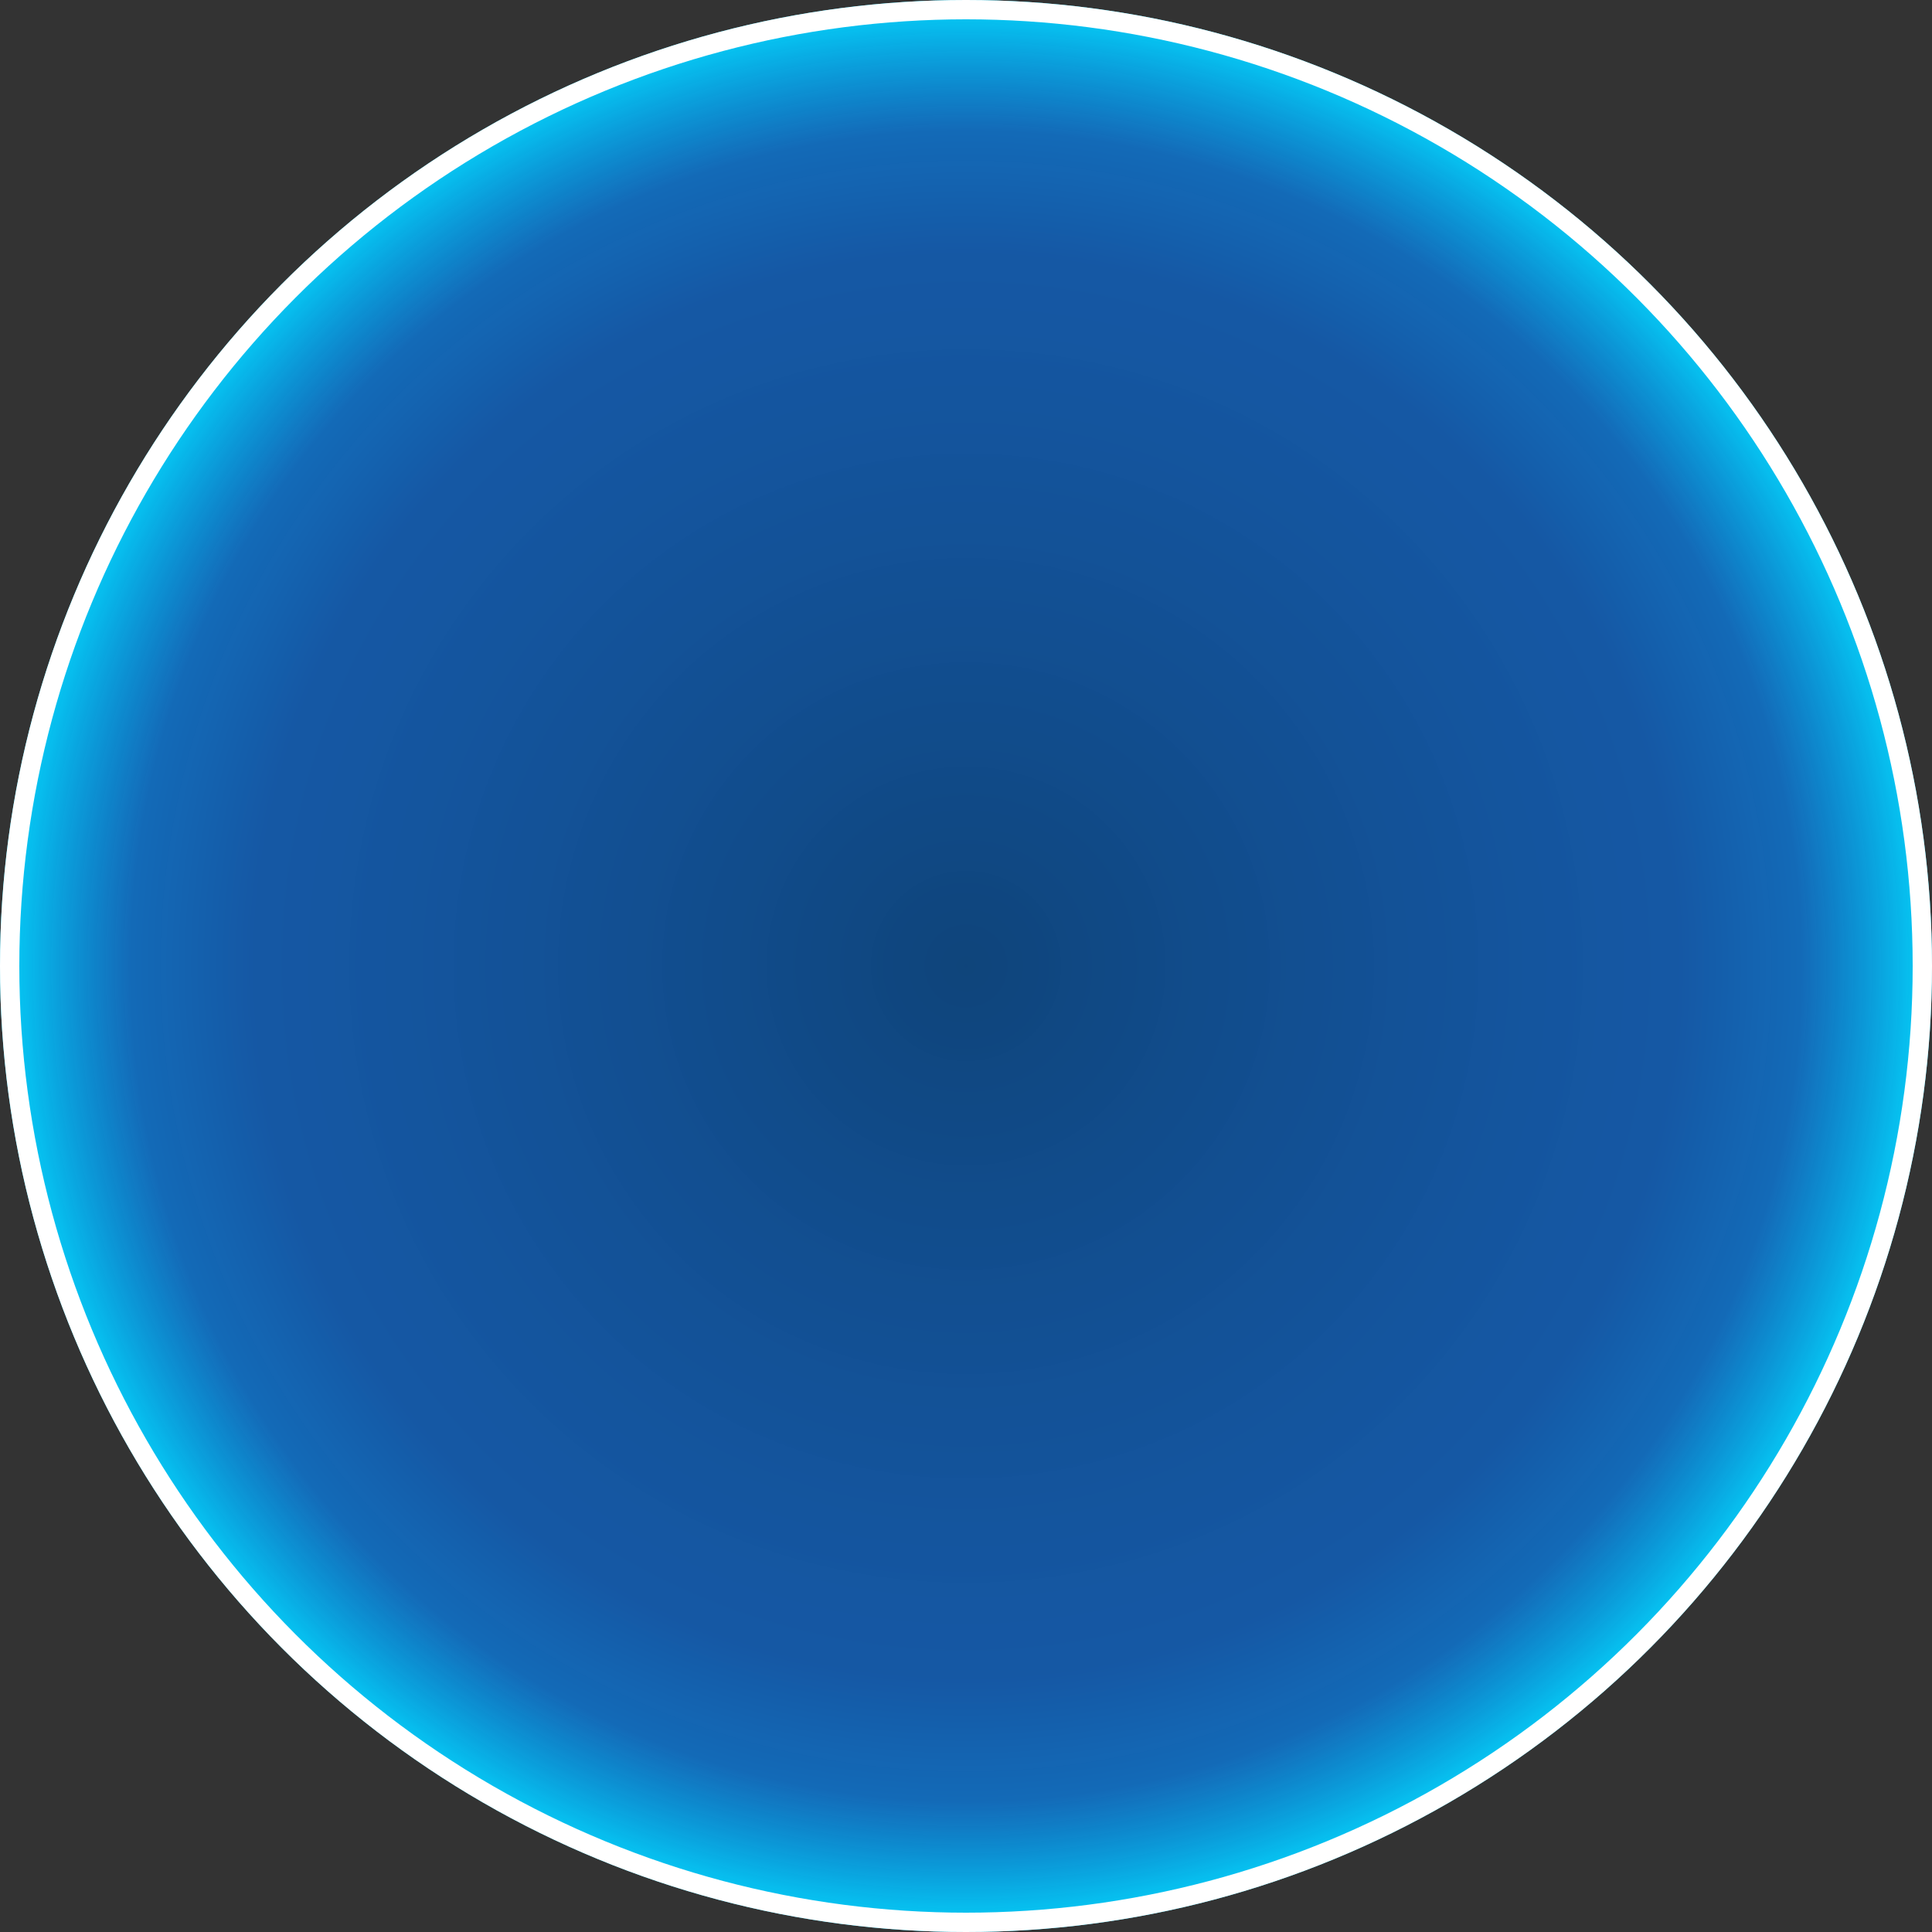 <svg xmlns="http://www.w3.org/2000/svg" xmlns:xlink="http://www.w3.org/1999/xlink" width="100" height="100" viewBox="0 0 100 100">
  <rect x="0" y="0" width="100" height="100" fill="#333333" stroke="none"/>
  <defs>
    <radialGradient id="radial-gradient" cx="0.5" cy="0.5" r="0.5" gradientUnits="objectBoundingBox">
      <stop offset="0" stop-color="#06488b" stop-opacity="0.812"/>
      <stop offset="0.732" stop-color="#076adb" stop-opacity="0.678"/>
      <stop offset="0.858" stop-color="#0582f0" stop-opacity="0.702"/>
      <stop offset="1" stop-color="#03dcff"/>
    </radialGradient>
  </defs>
  <g id="타원_48" data-name="타원 48" stroke="#fff" stroke-width="1" fill="url(#radial-gradient)">
    <circle cx="50" cy="50" r="50" stroke="none"/>
    <circle cx="50" cy="50" r="49.5" fill="none"/>
  </g>
</svg>
